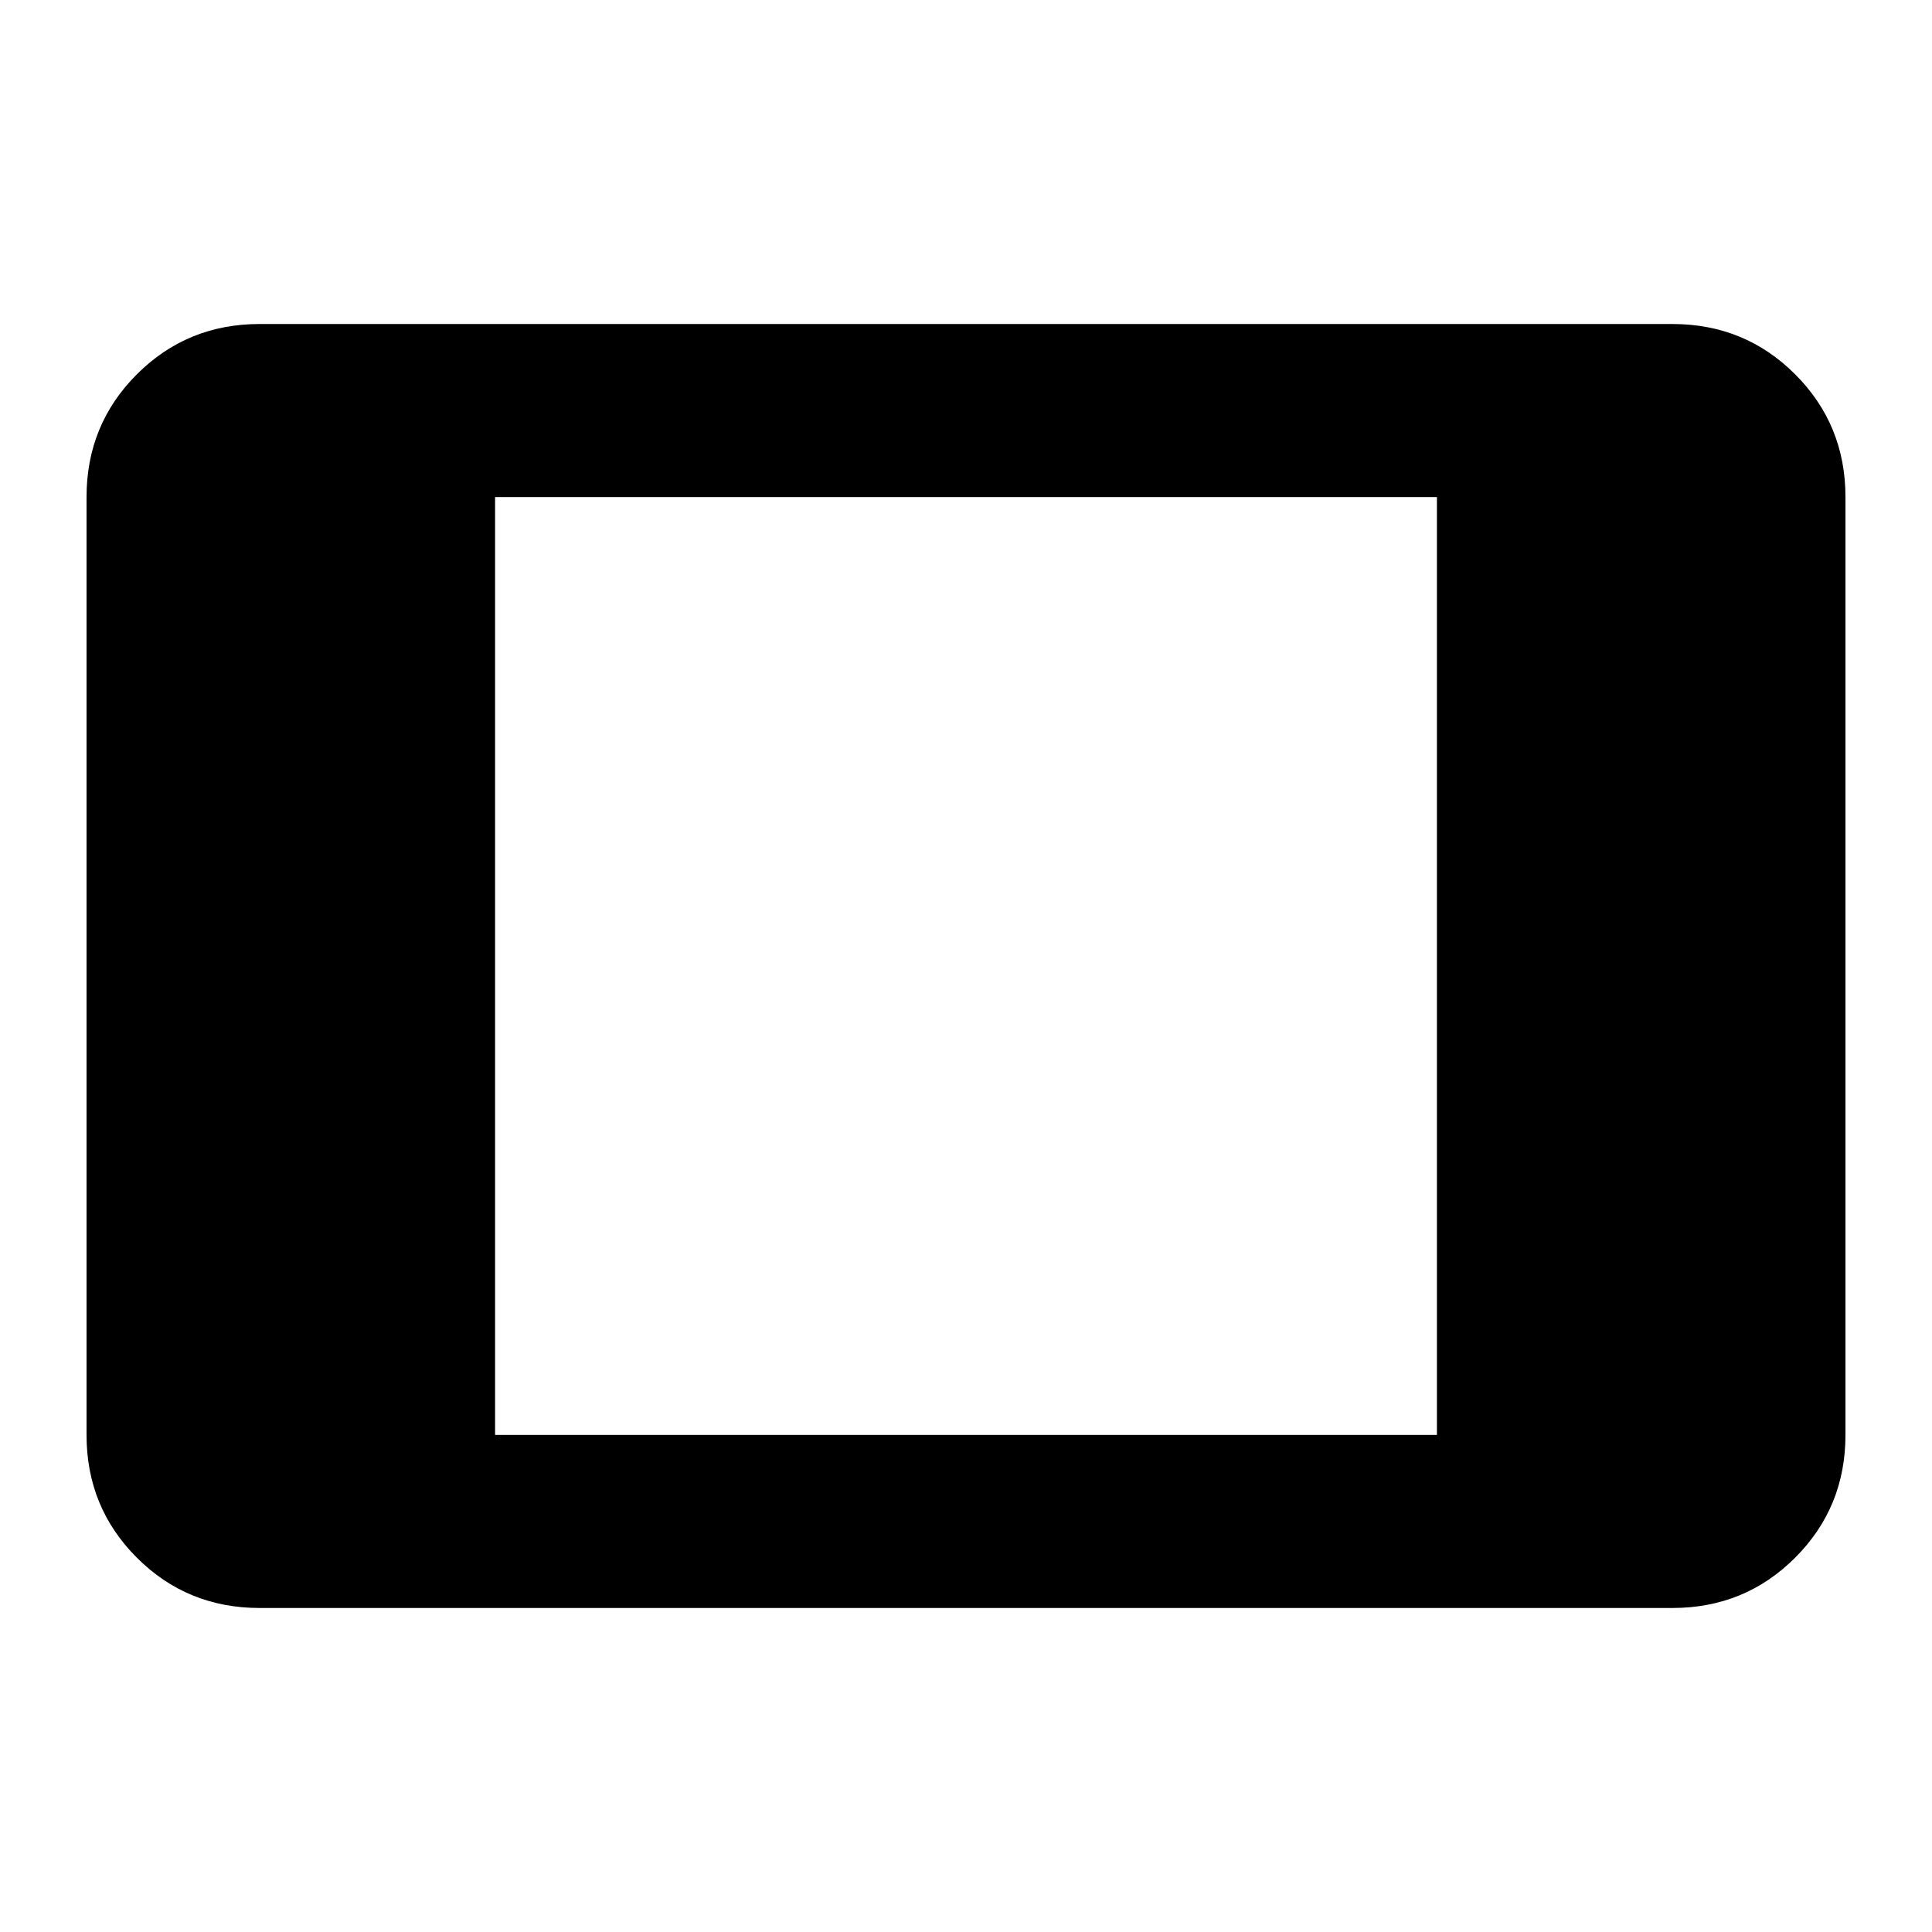 <svg xmlns="http://www.w3.org/2000/svg" height="24" width="24"><path d="M3.225 19.975q-.9 0-1.525-.625-.625-.625-.625-1.525V6.175q0-.9.625-1.525.625-.625 1.525-.625h17.55q.9 0 1.525.625.625.625.625 1.525v11.65q0 .9-.625 1.525-.625.625-1.525.625Zm2.925-2.15h11.7V6.175H6.15Z"/></svg>